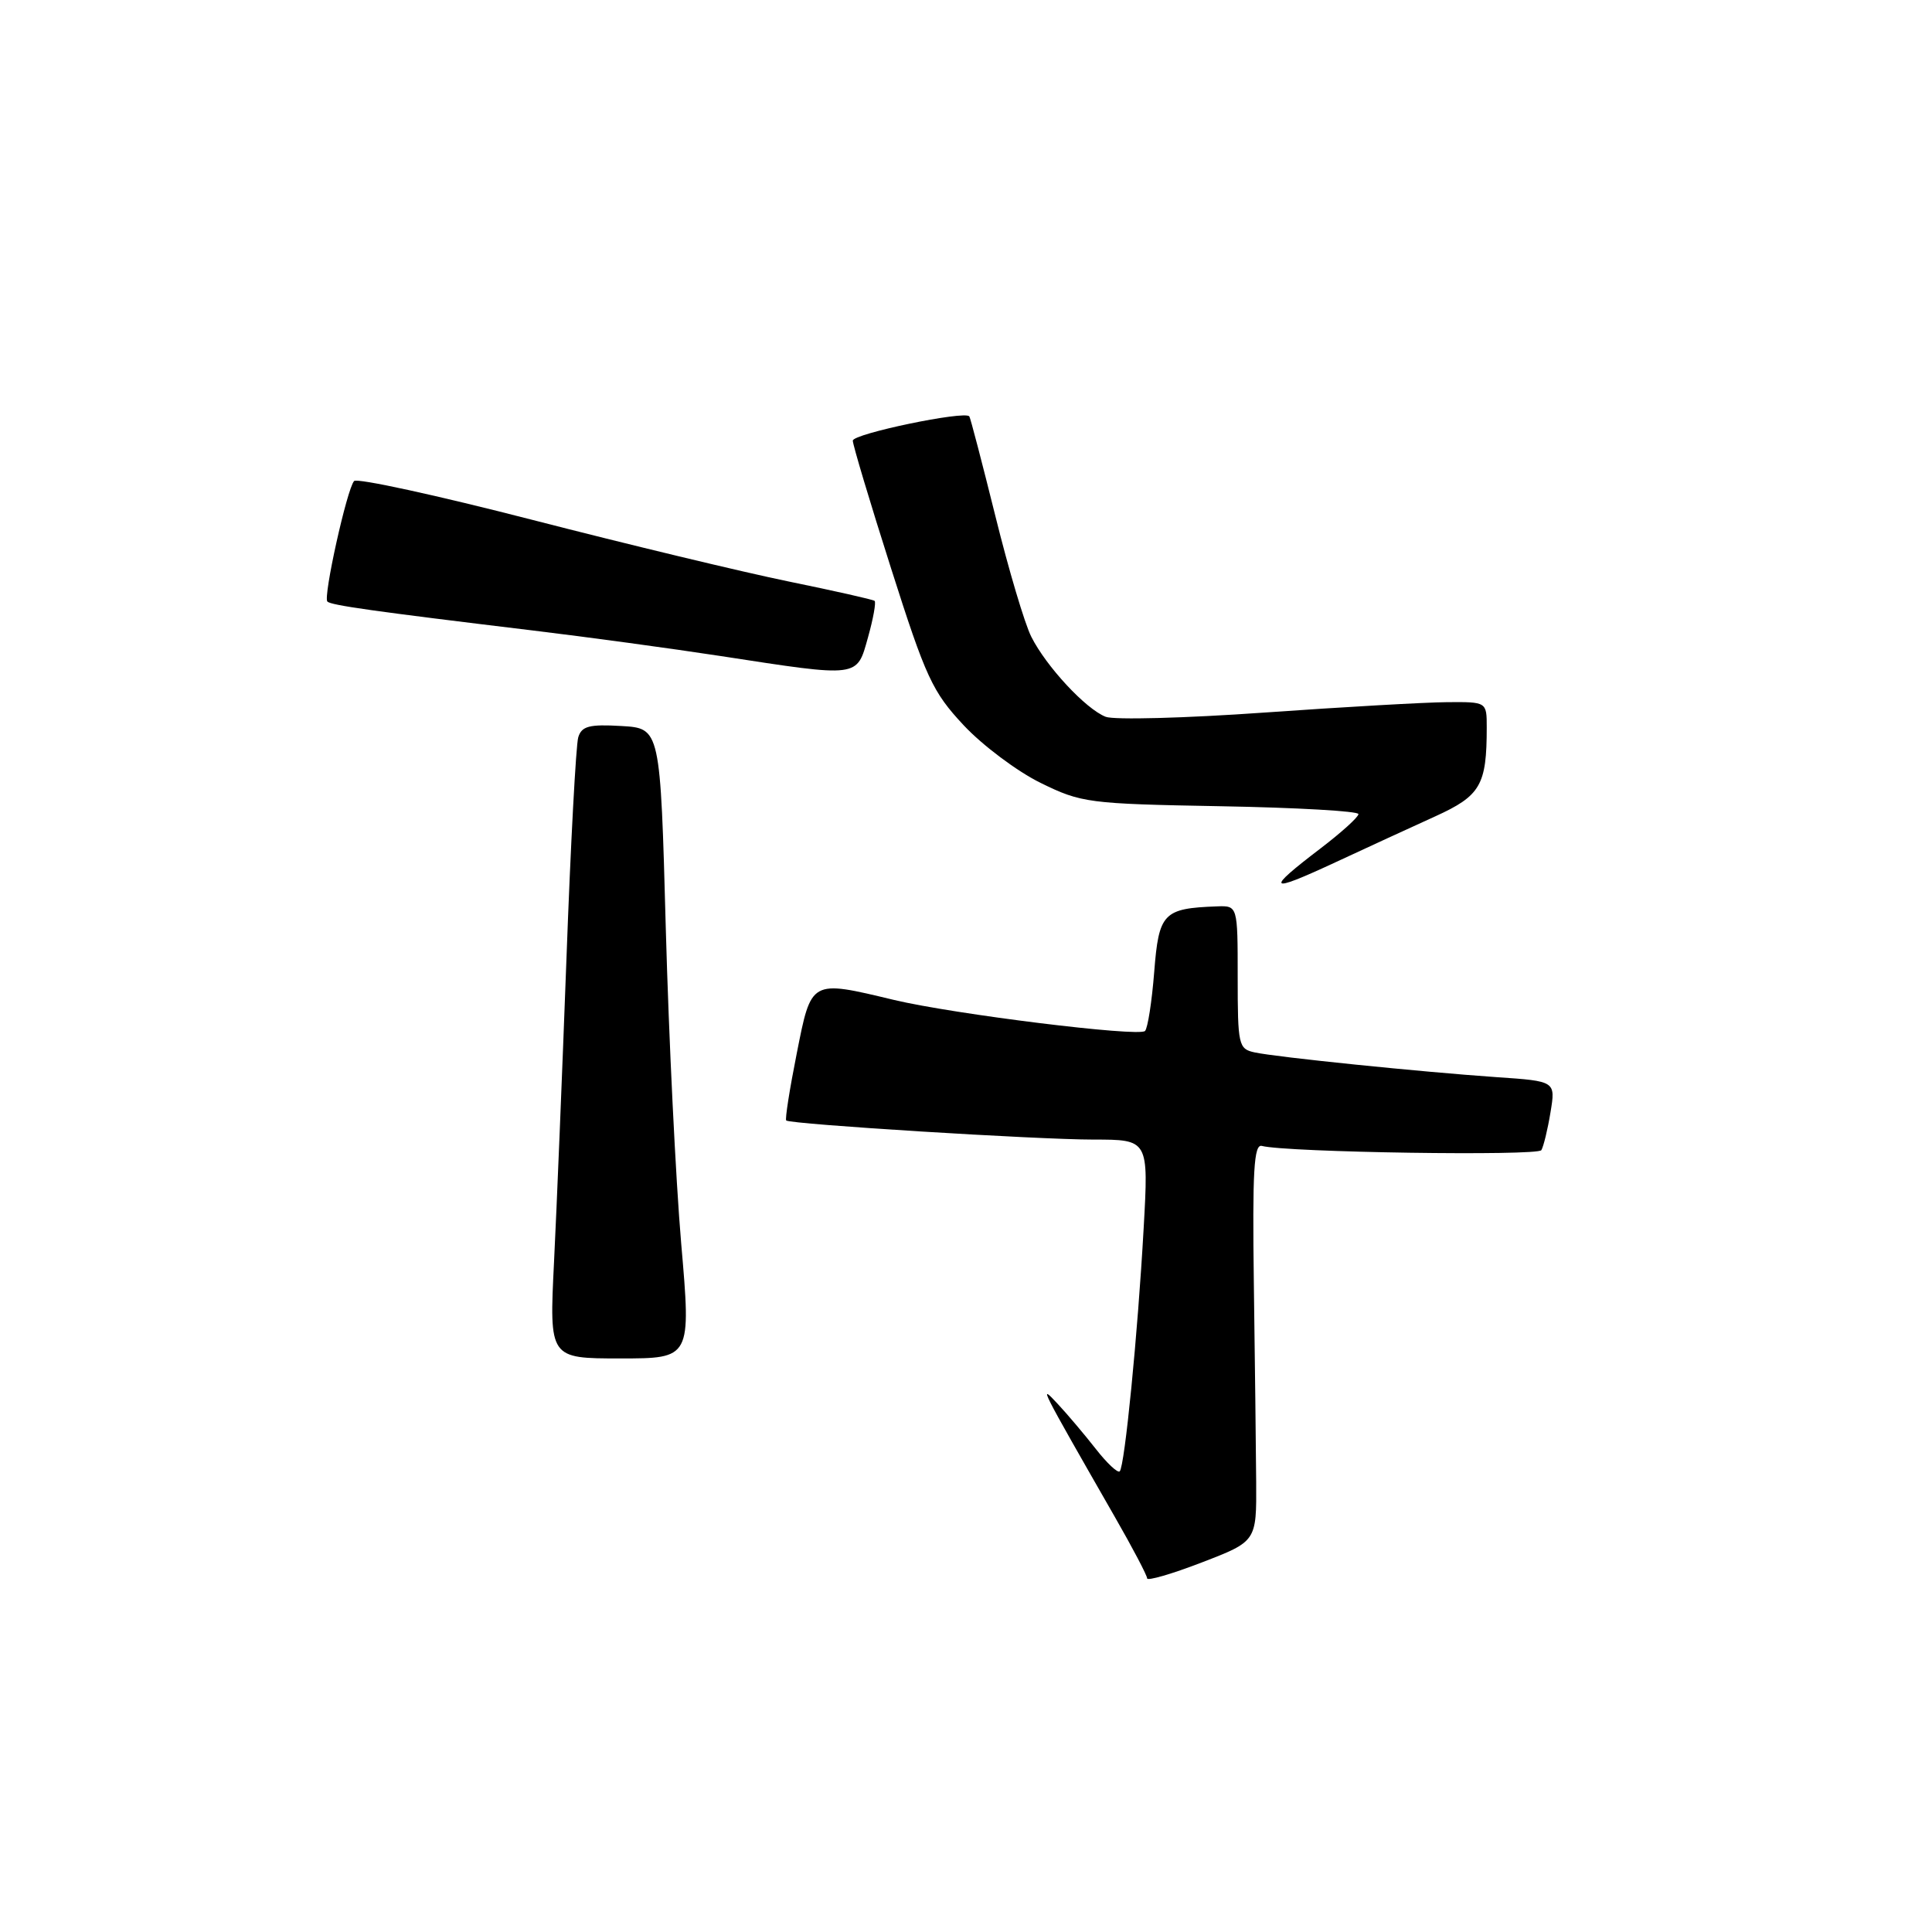 <?xml version="1.0" encoding="UTF-8" standalone="no"?>
<!DOCTYPE svg PUBLIC "-//W3C//DTD SVG 1.1//EN" "http://www.w3.org/Graphics/SVG/1.1/DTD/svg11.dtd" >
<svg xmlns="http://www.w3.org/2000/svg" xmlns:xlink="http://www.w3.org/1999/xlink" version="1.1" viewBox="0 0 256 256">
 <g >
 <path fill="currentColor"
d=" M 166.45 196.37 C 166.42 192.04 166.28 180.18 166.14 170.00 C 165.94 155.19 166.15 151.57 167.20 151.84 C 170.46 152.70 203.76 153.20 204.24 152.40 C 204.53 151.90 205.08 149.65 205.45 147.38 C 206.13 143.26 206.13 143.26 198.32 142.73 C 188.22 142.03 169.15 140.08 166.25 139.45 C 164.11 138.99 164.00 138.50 164.00 129.48 C 164.00 120.00 164.00 120.00 161.25 120.10 C 154.14 120.36 153.55 120.98 152.94 128.77 C 152.63 132.72 152.08 136.25 151.72 136.61 C 150.91 137.42 126.40 134.39 118.43 132.49 C 107.36 129.84 107.52 129.76 105.57 139.60 C 104.63 144.32 104.00 148.32 104.18 148.47 C 104.76 148.97 137.41 151.00 144.87 151.00 C 152.20 151.00 152.20 151.00 151.54 162.75 C 150.76 176.78 149.03 194.30 148.37 194.96 C 148.11 195.22 146.68 193.89 145.20 191.99 C 143.71 190.09 141.44 187.40 140.15 186.02 C 137.57 183.25 137.71 183.52 147.71 200.98 C 150.07 205.09 152.00 208.76 152.00 209.14 C 152.00 209.51 155.26 208.57 159.25 207.03 C 166.50 204.24 166.50 204.24 166.45 196.37 Z  M 90.26 164.75 C 89.54 156.36 88.62 137.57 88.22 123.00 C 87.50 96.50 87.50 96.50 82.33 96.20 C 78.07 95.95 77.07 96.22 76.62 97.70 C 76.32 98.69 75.61 111.88 75.06 127.00 C 74.50 142.12 73.76 160.24 73.41 167.25 C 72.78 180.00 72.78 180.00 82.18 180.00 C 91.58 180.00 91.58 180.00 90.26 164.75 Z  M 190.16 108.18 C 196.19 105.44 197.00 104.04 197.00 96.38 C 197.00 93.00 197.00 93.00 191.75 93.04 C 188.86 93.06 177.96 93.68 167.51 94.42 C 157.07 95.16 147.62 95.41 146.51 94.98 C 143.87 93.95 138.63 88.31 136.65 84.37 C 135.78 82.65 133.64 75.45 131.89 68.37 C 130.13 61.29 128.58 55.35 128.44 55.17 C 127.82 54.39 113.00 57.48 113.00 58.39 C 113.00 58.94 115.28 66.56 118.07 75.31 C 122.68 89.79 123.55 91.67 127.69 96.10 C 130.20 98.78 134.78 102.21 137.87 103.73 C 143.29 106.39 144.18 106.51 161.75 106.83 C 171.79 107.01 180.00 107.48 180.00 107.87 C 180.00 108.27 177.74 110.31 174.99 112.41 C 167.63 118.02 167.98 118.42 176.69 114.38 C 180.99 112.38 187.05 109.59 190.16 108.18 Z  M 115.01 84.47 C 115.71 81.98 116.10 79.80 115.89 79.62 C 115.67 79.44 110.55 78.29 104.50 77.05 C 98.45 75.81 83.18 72.14 70.56 68.89 C 57.94 65.64 47.30 63.32 46.92 63.74 C 45.98 64.76 42.79 79.13 43.38 79.71 C 43.87 80.20 49.45 80.99 70.50 83.53 C 77.65 84.39 88.90 85.92 95.50 86.93 C 113.98 89.77 113.51 89.83 115.01 84.47 Z "/>
</g>
</svg>